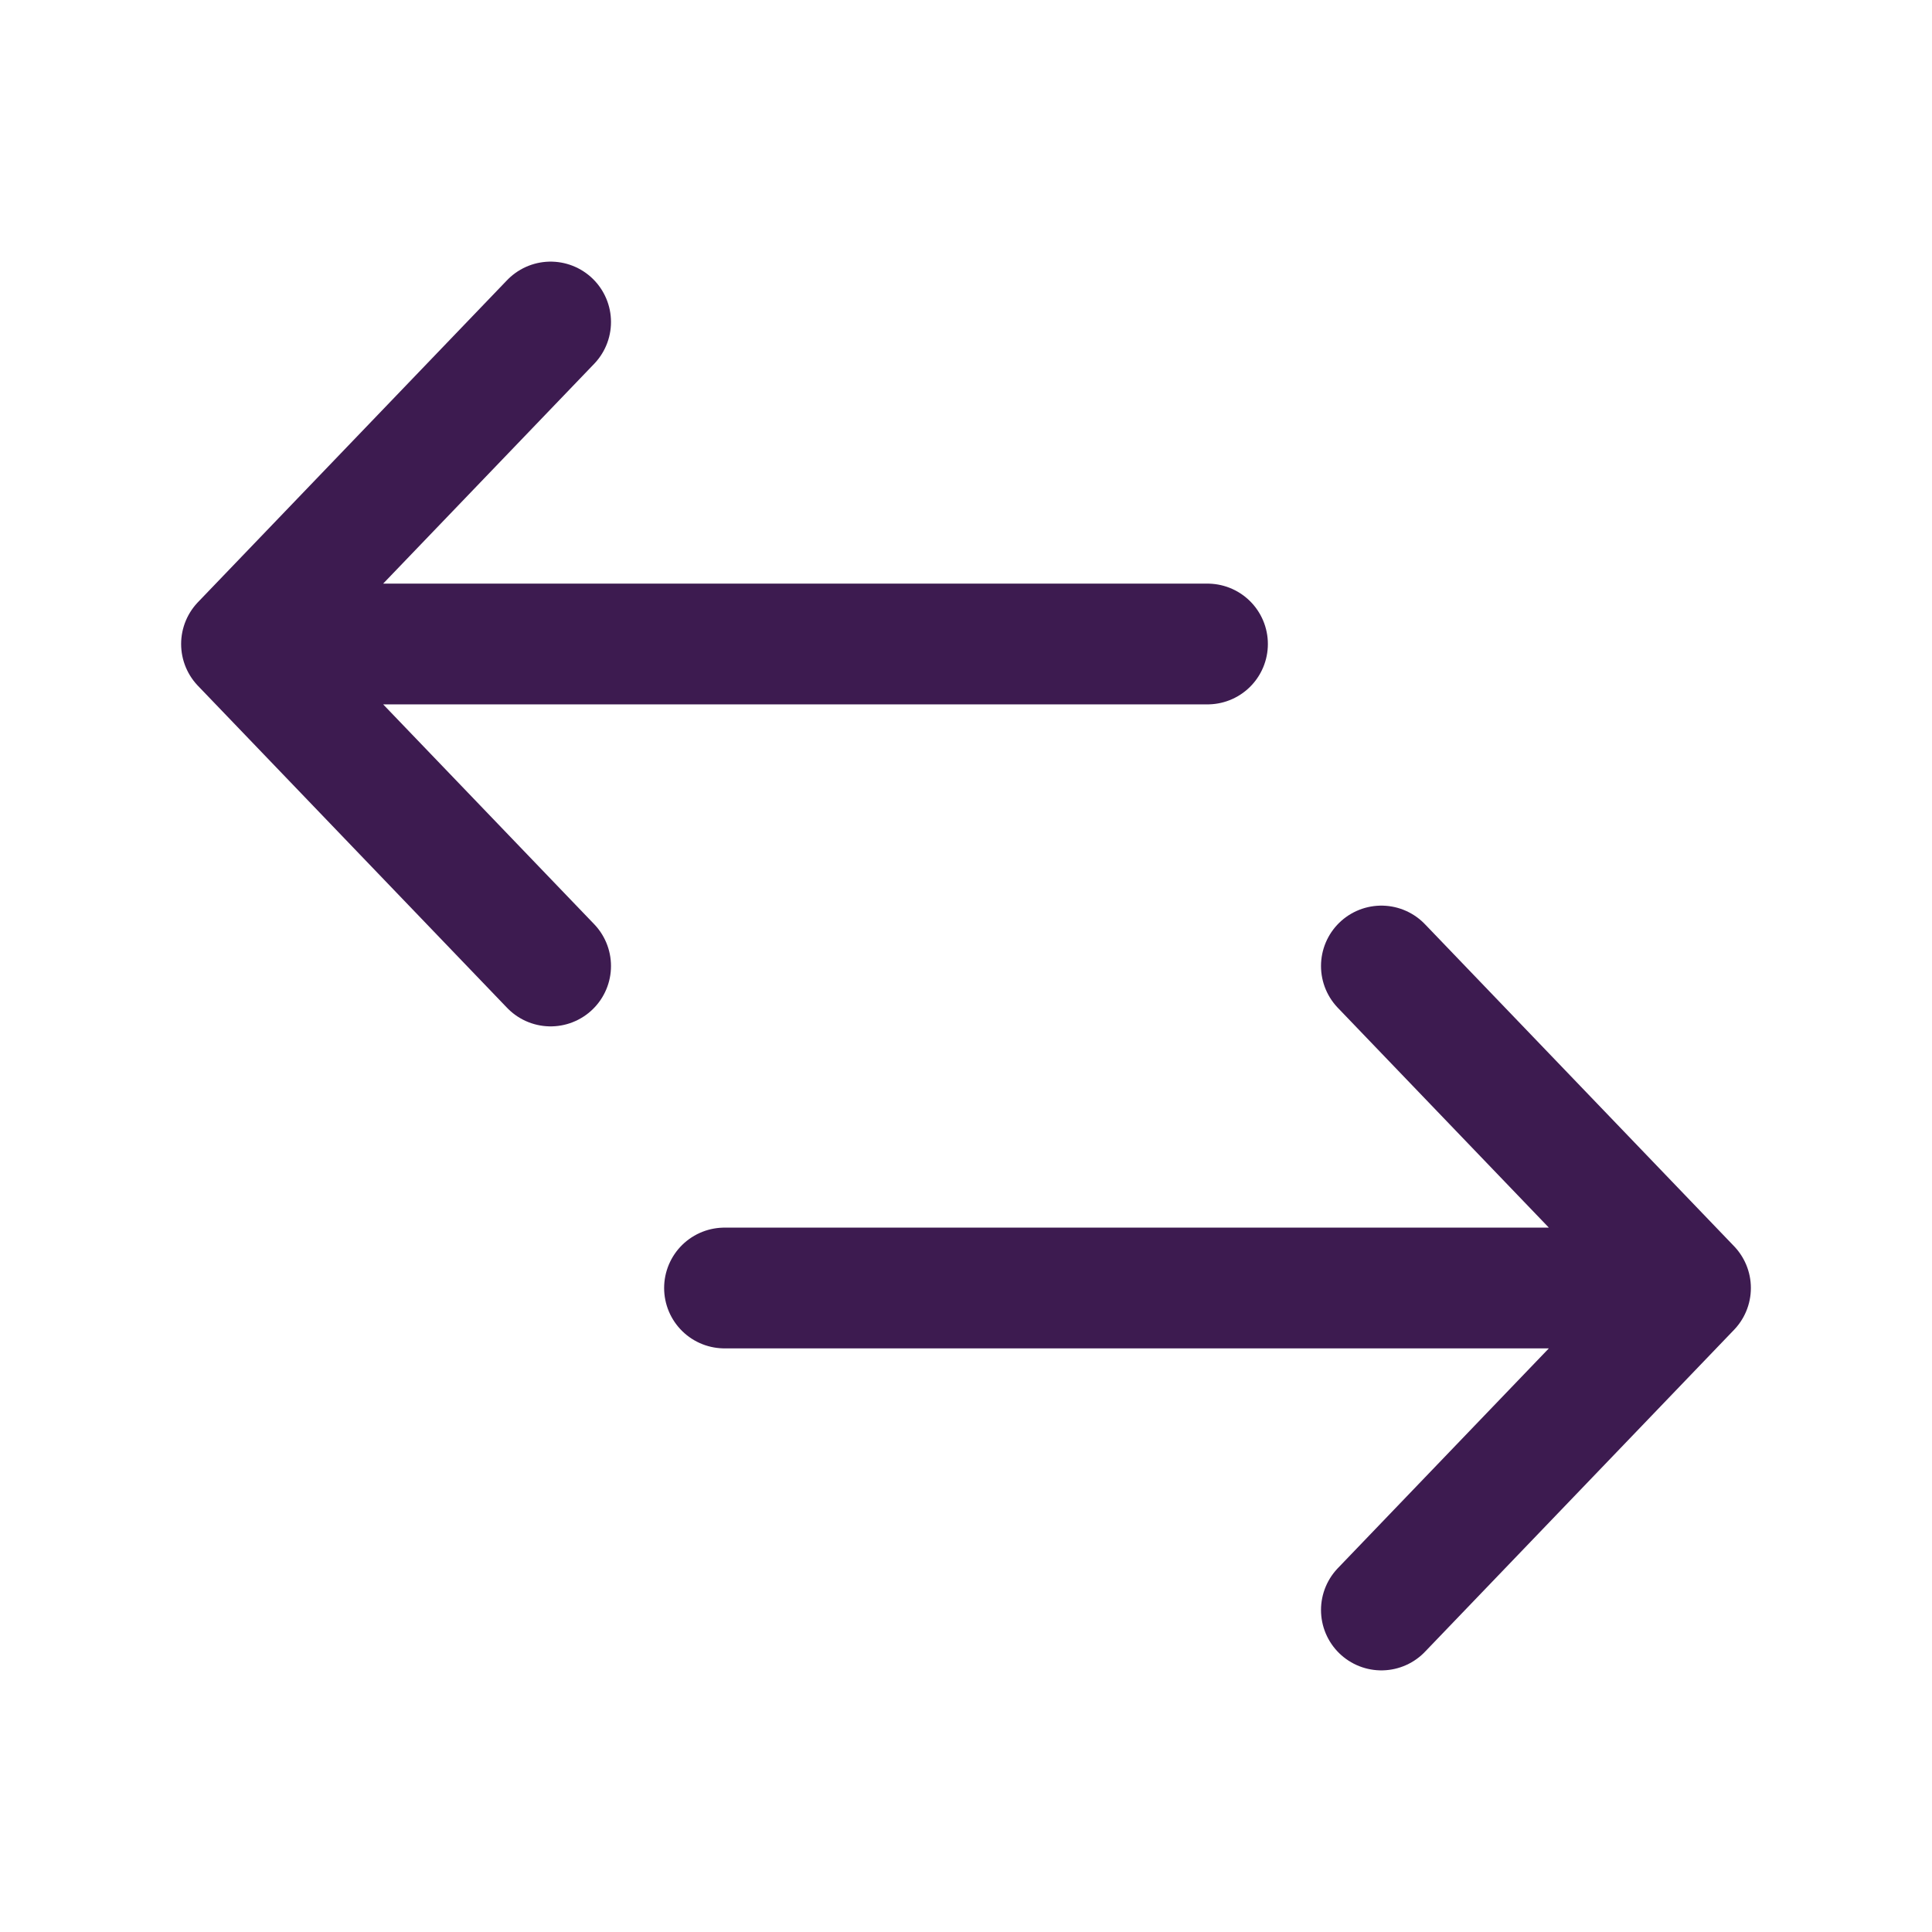<svg width="24" height="24" viewBox="0 0 24 24" fill="none" xmlns="http://www.w3.org/2000/svg">
<path d="M15 8H3M3 8L6.84 4M3 8L6.84 12" stroke="#3D1B50" stroke-width="1.5" stroke-linecap="round"/>
<path d="M9 16H21M21 16L17.16 12M21 16L17.16 20" stroke="#3D1B50" stroke-width="1.5" stroke-linecap="round"/>
</svg>
